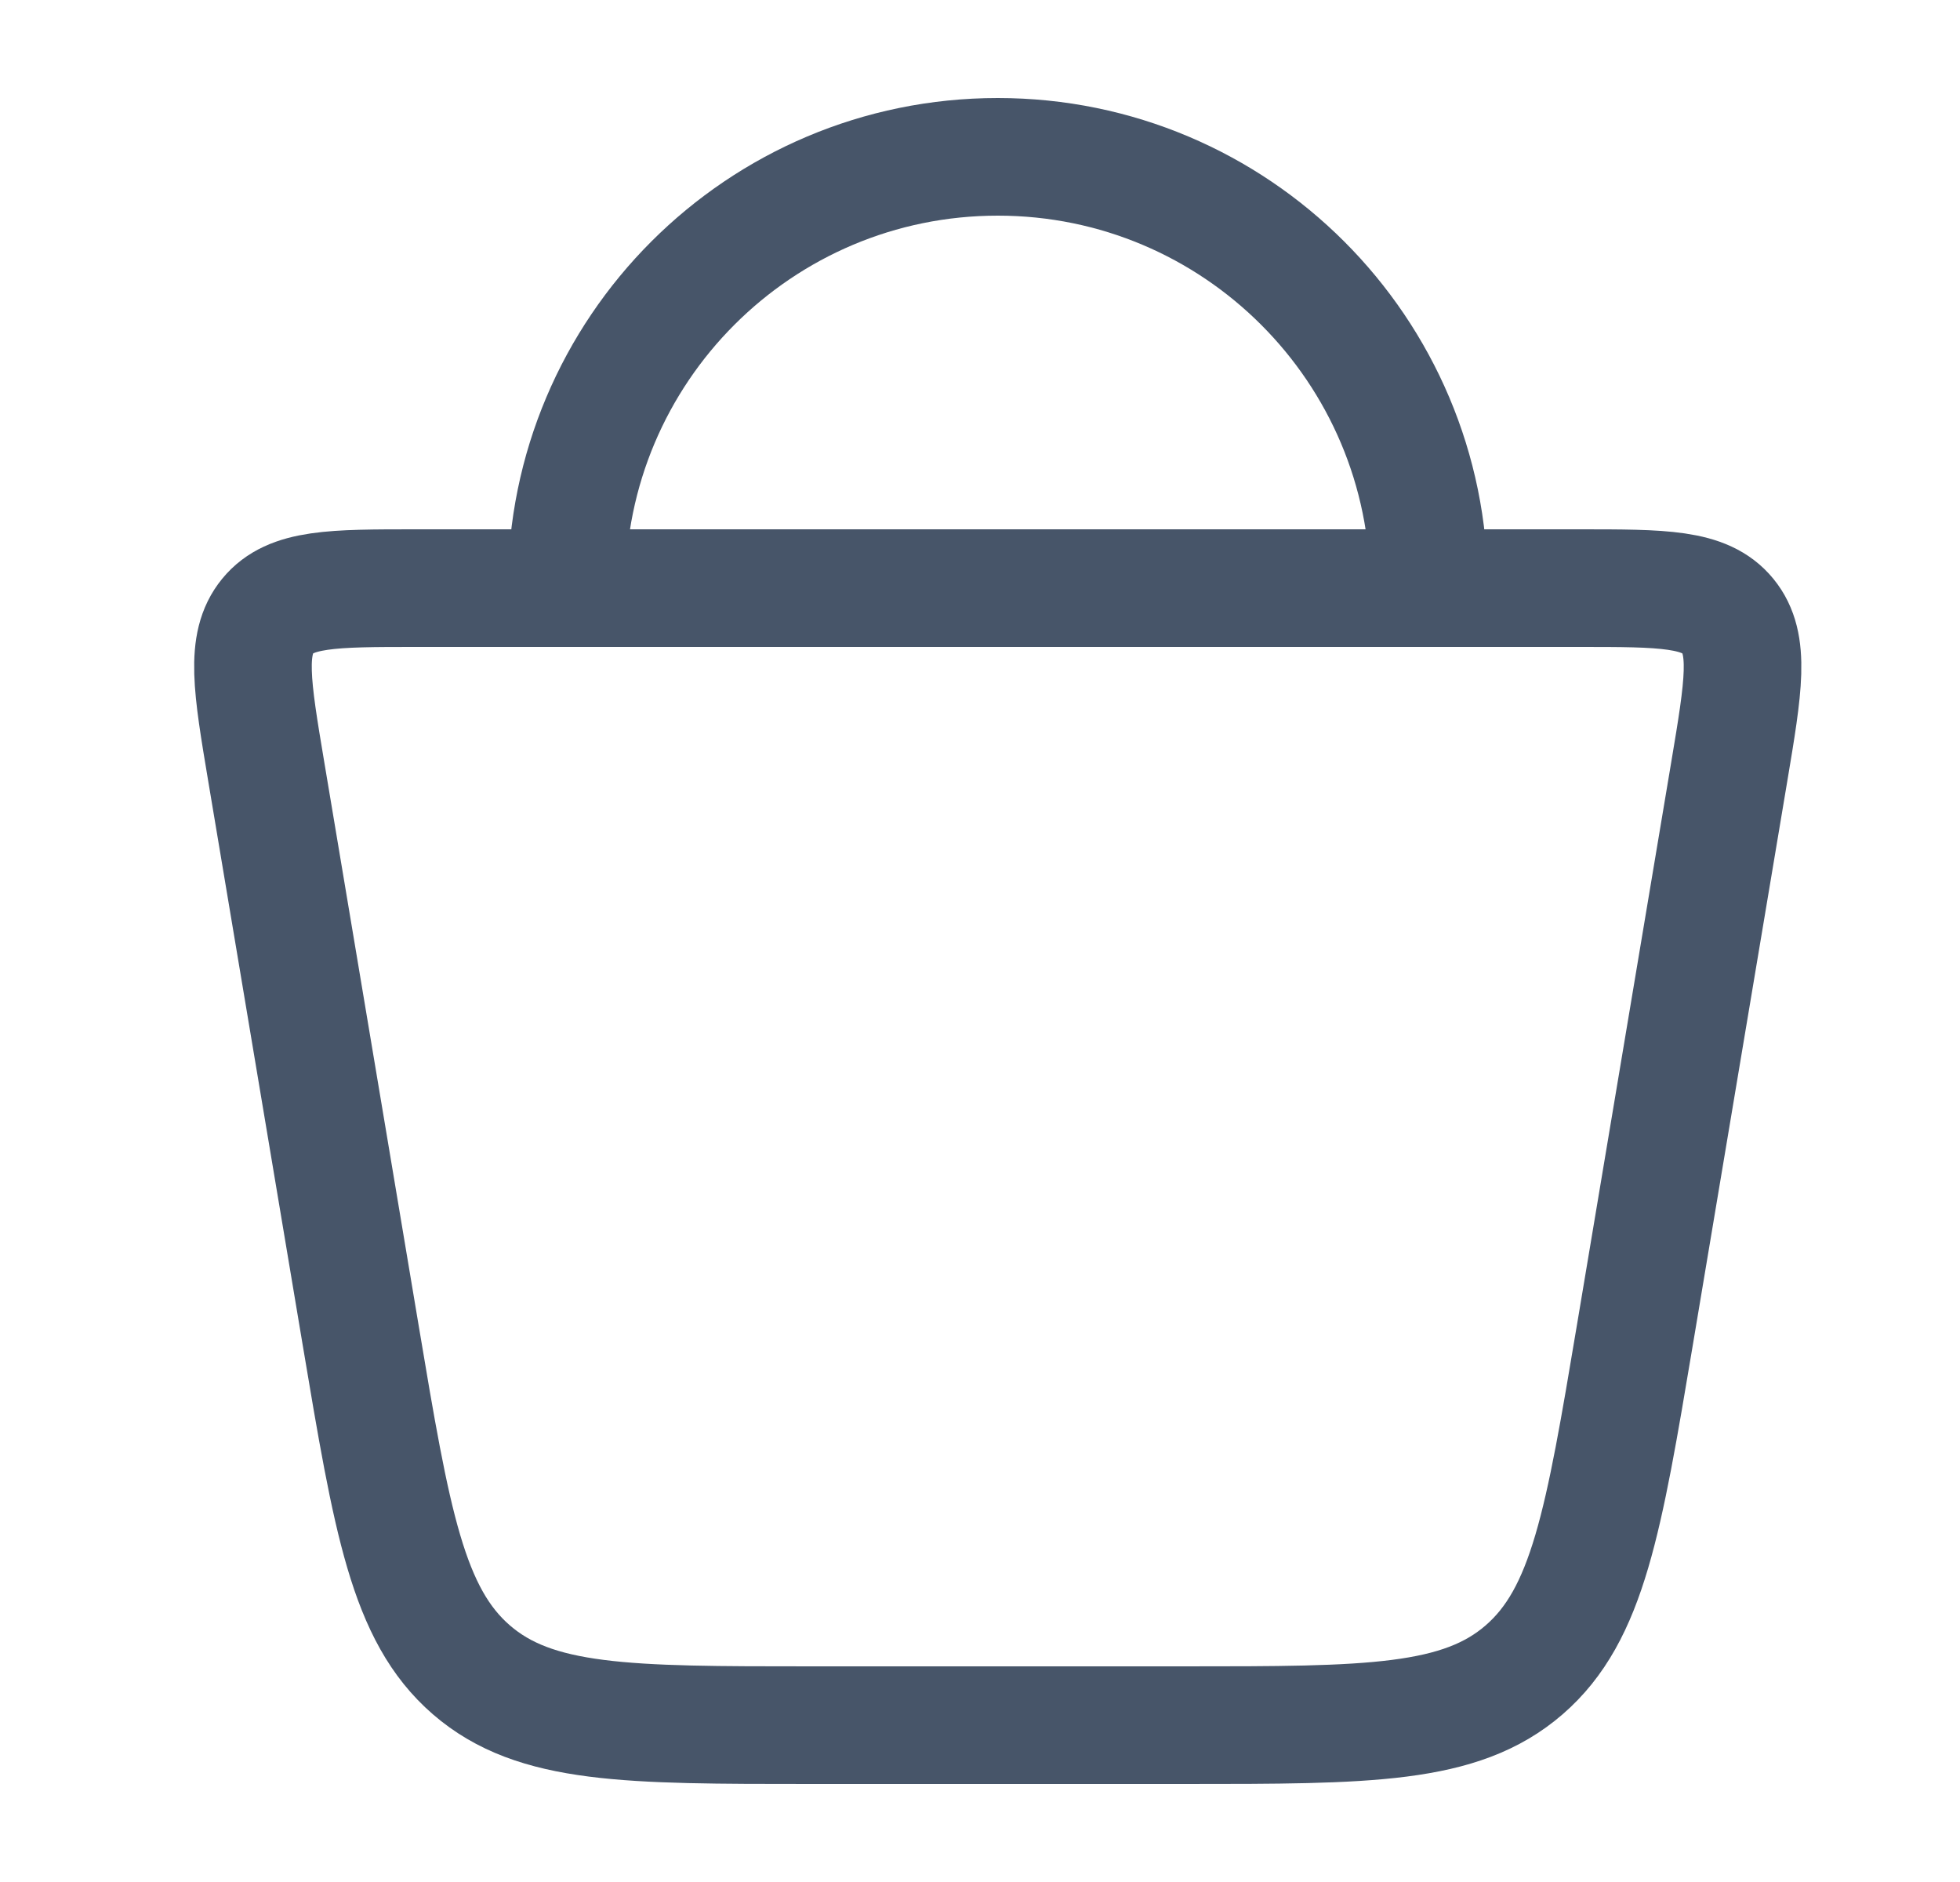 <svg width="25" height="24" viewBox="0 0 25 24" fill="none" xmlns="http://www.w3.org/2000/svg">
<path d="M4.599 17.019L3.396 9.84C3.214 8.754 3.123 8.212 3.414 7.856C3.706 7.5 4.241 7.5 5.312 7.5H20.141C21.212 7.5 21.747 7.5 22.039 7.856C22.33 8.212 22.239 8.754 22.057 9.84L20.854 17.019C20.455 19.399 20.255 20.589 19.441 21.294C18.627 22 17.453 22 15.105 22H10.348C8.001 22 6.827 22 6.012 21.294C5.198 20.589 4.998 19.399 4.599 17.019Z" stroke="#475569" stroke-width="1.5"/>
<path d="M18.227 7.5C18.227 4.462 15.764 2 12.727 2C9.689 2 7.227 4.462 7.227 7.5" stroke="#475569" stroke-width="1.5"/>
</svg>
